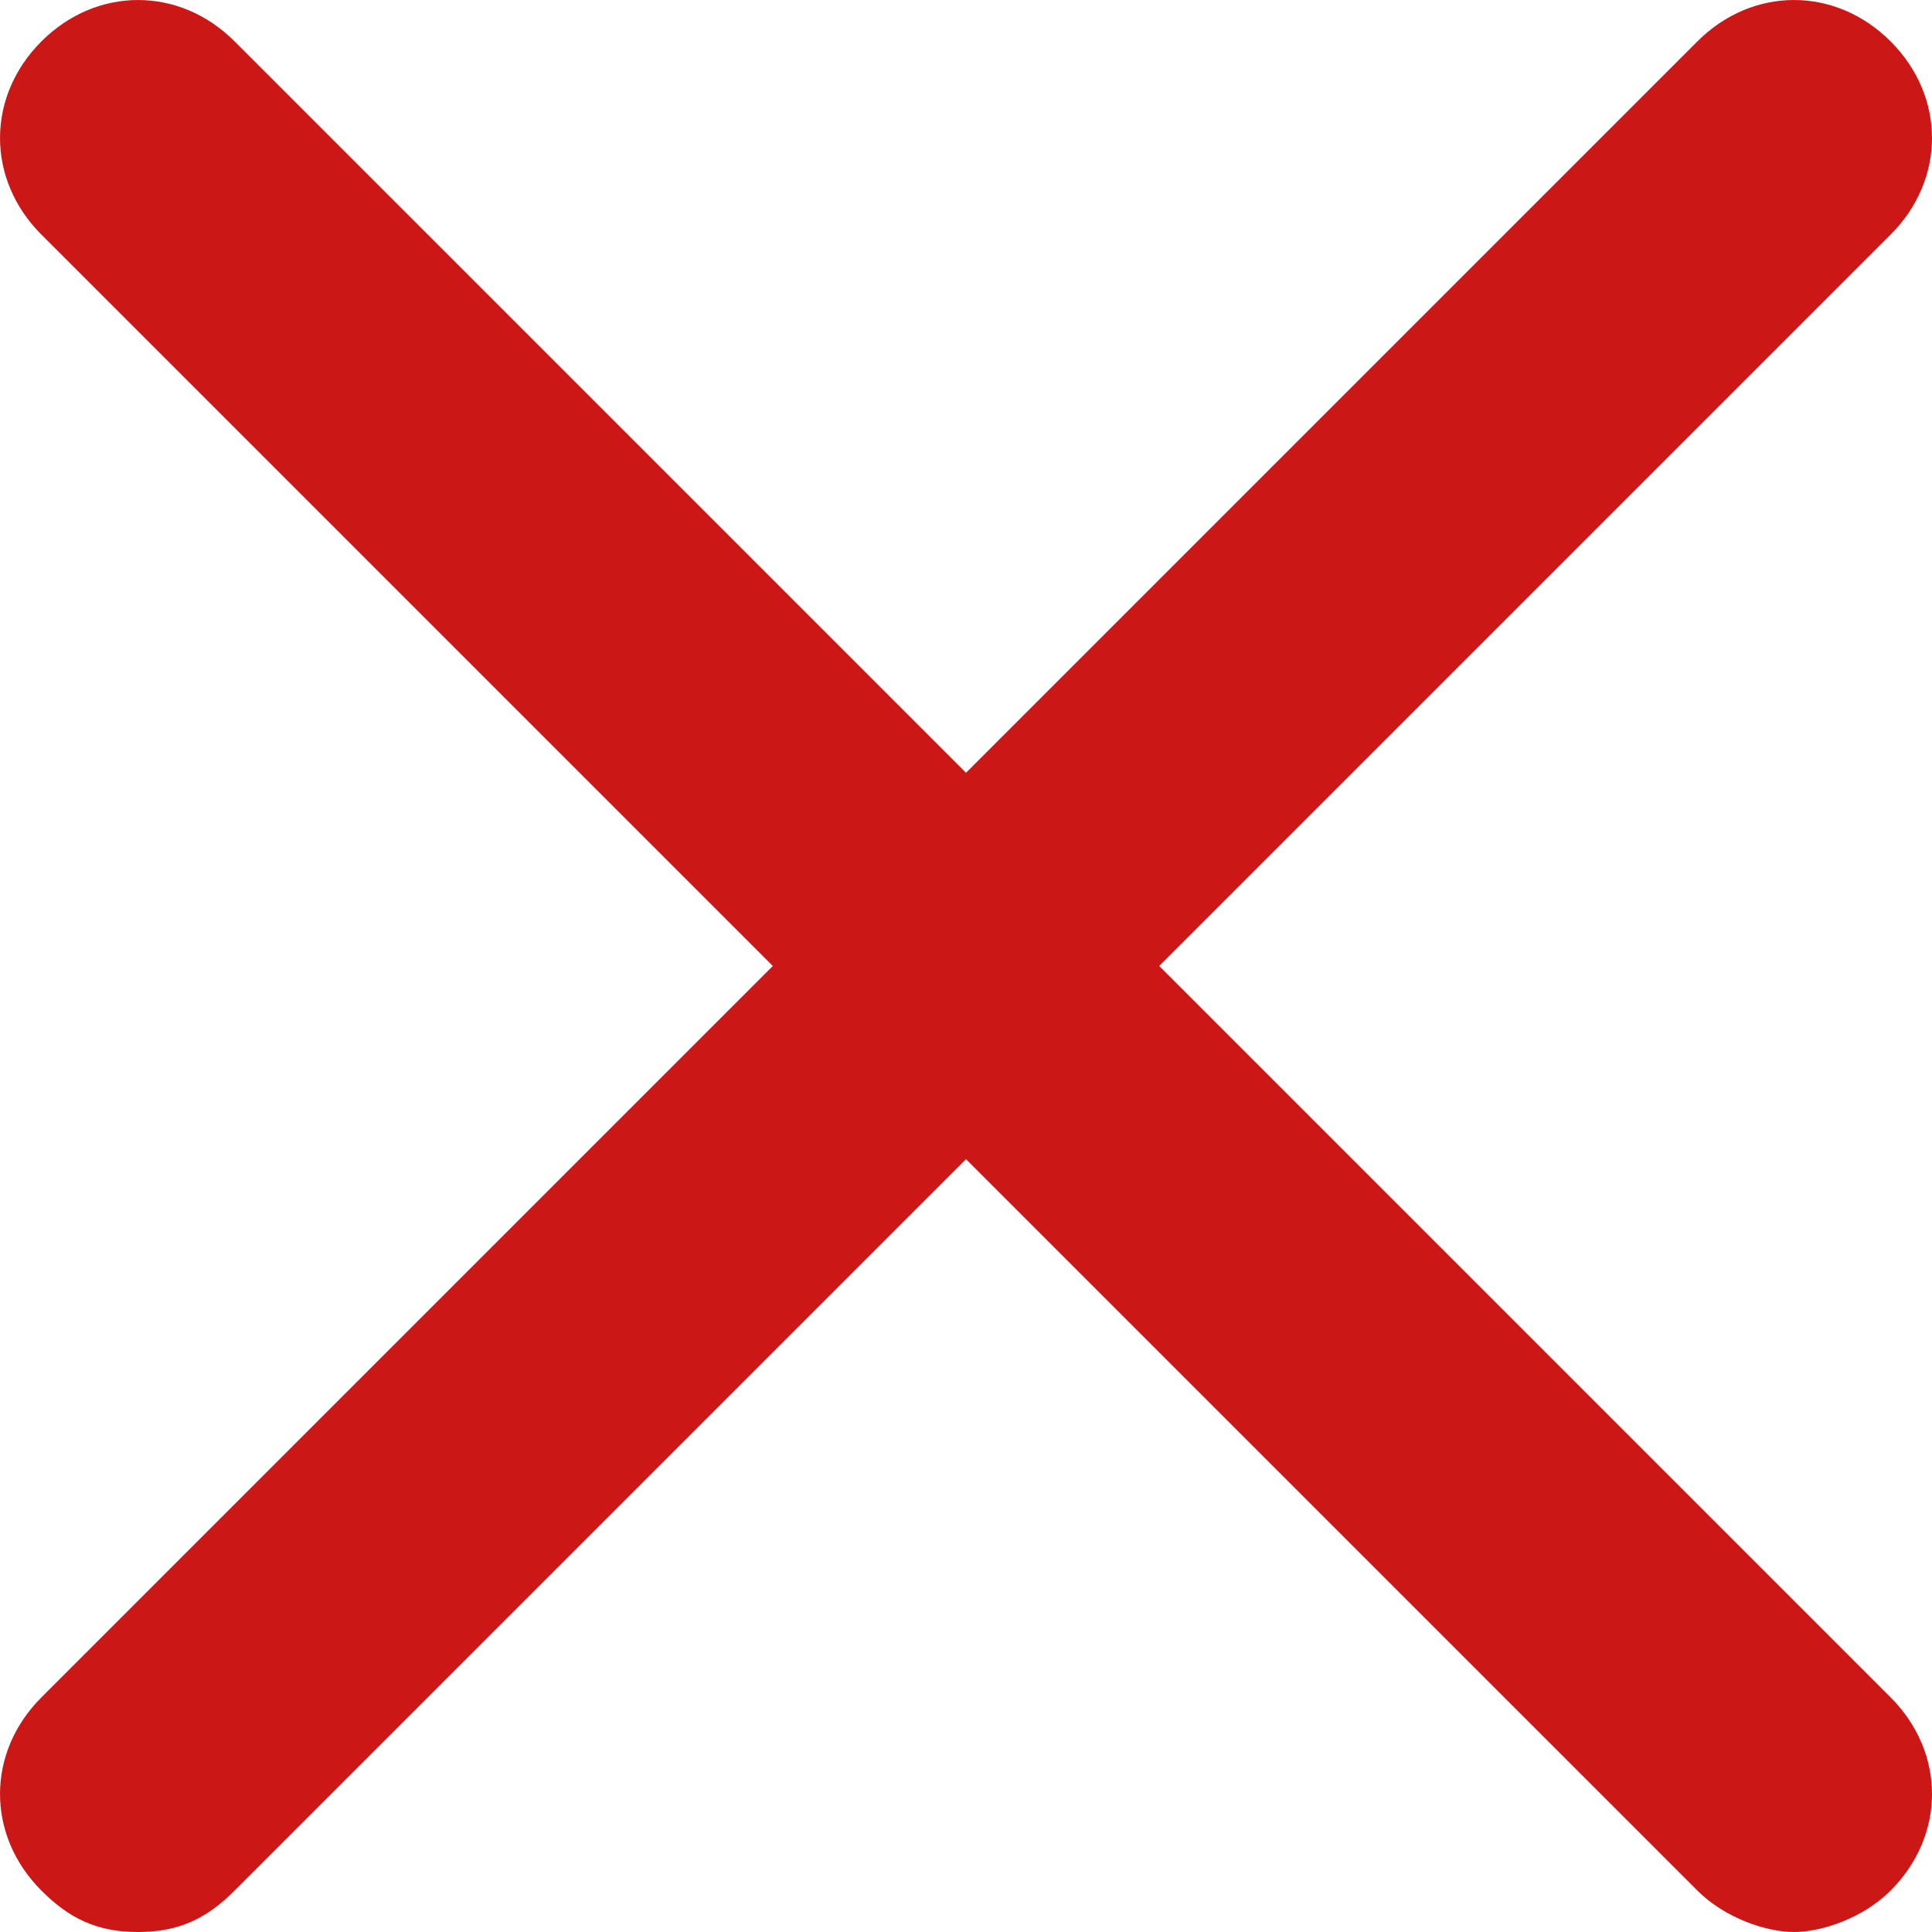 <?xml version="1.0" encoding="UTF-8"?>
<svg width="30px" height="30px" viewBox="0 0 30 30" version="1.1" xmlns="http://www.w3.org/2000/svg" xmlns:xlink="http://www.w3.org/1999/xlink">
    <!-- Generator: Sketch 43.2 (39069) - http://www.bohemiancoding.com/sketch -->
    <title>svg-x</title>
    <desc>Created with Sketch.</desc>
    <defs></defs>
    <g id="Page-1" stroke="none" stroke-width="1" fill="none" fill-rule="evenodd">
        <g id="svg-x" fill-rule="nonzero" fill="#CC1717">
            <path d="M18,15 L29.357,3.643 C30.214,2.786 30.214,1.5 29.357,0.643 C28.5,-0.214 27.214,-0.214 26.357,0.643 L15,12 L3.643,0.643 C2.786,-0.214 1.5,-0.214 0.643,0.643 C-0.214,1.5 -0.214,2.786 0.643,3.643 L12,15 L0.643,26.357 C-0.214,27.214 -0.214,28.5 0.643,29.357 C1.071,29.786 1.5,30 2.143,30 C2.786,30 3.214,29.786 3.643,29.357 L15,18 L26.357,29.357 C26.786,29.786 27.429,30 27.857,30 C28.286,30 28.929,29.786 29.357,29.357 C30.214,28.5 30.214,27.214 29.357,26.357 L18,15 Z" id="Shape"></path>
        </g>
    </g>
</svg>